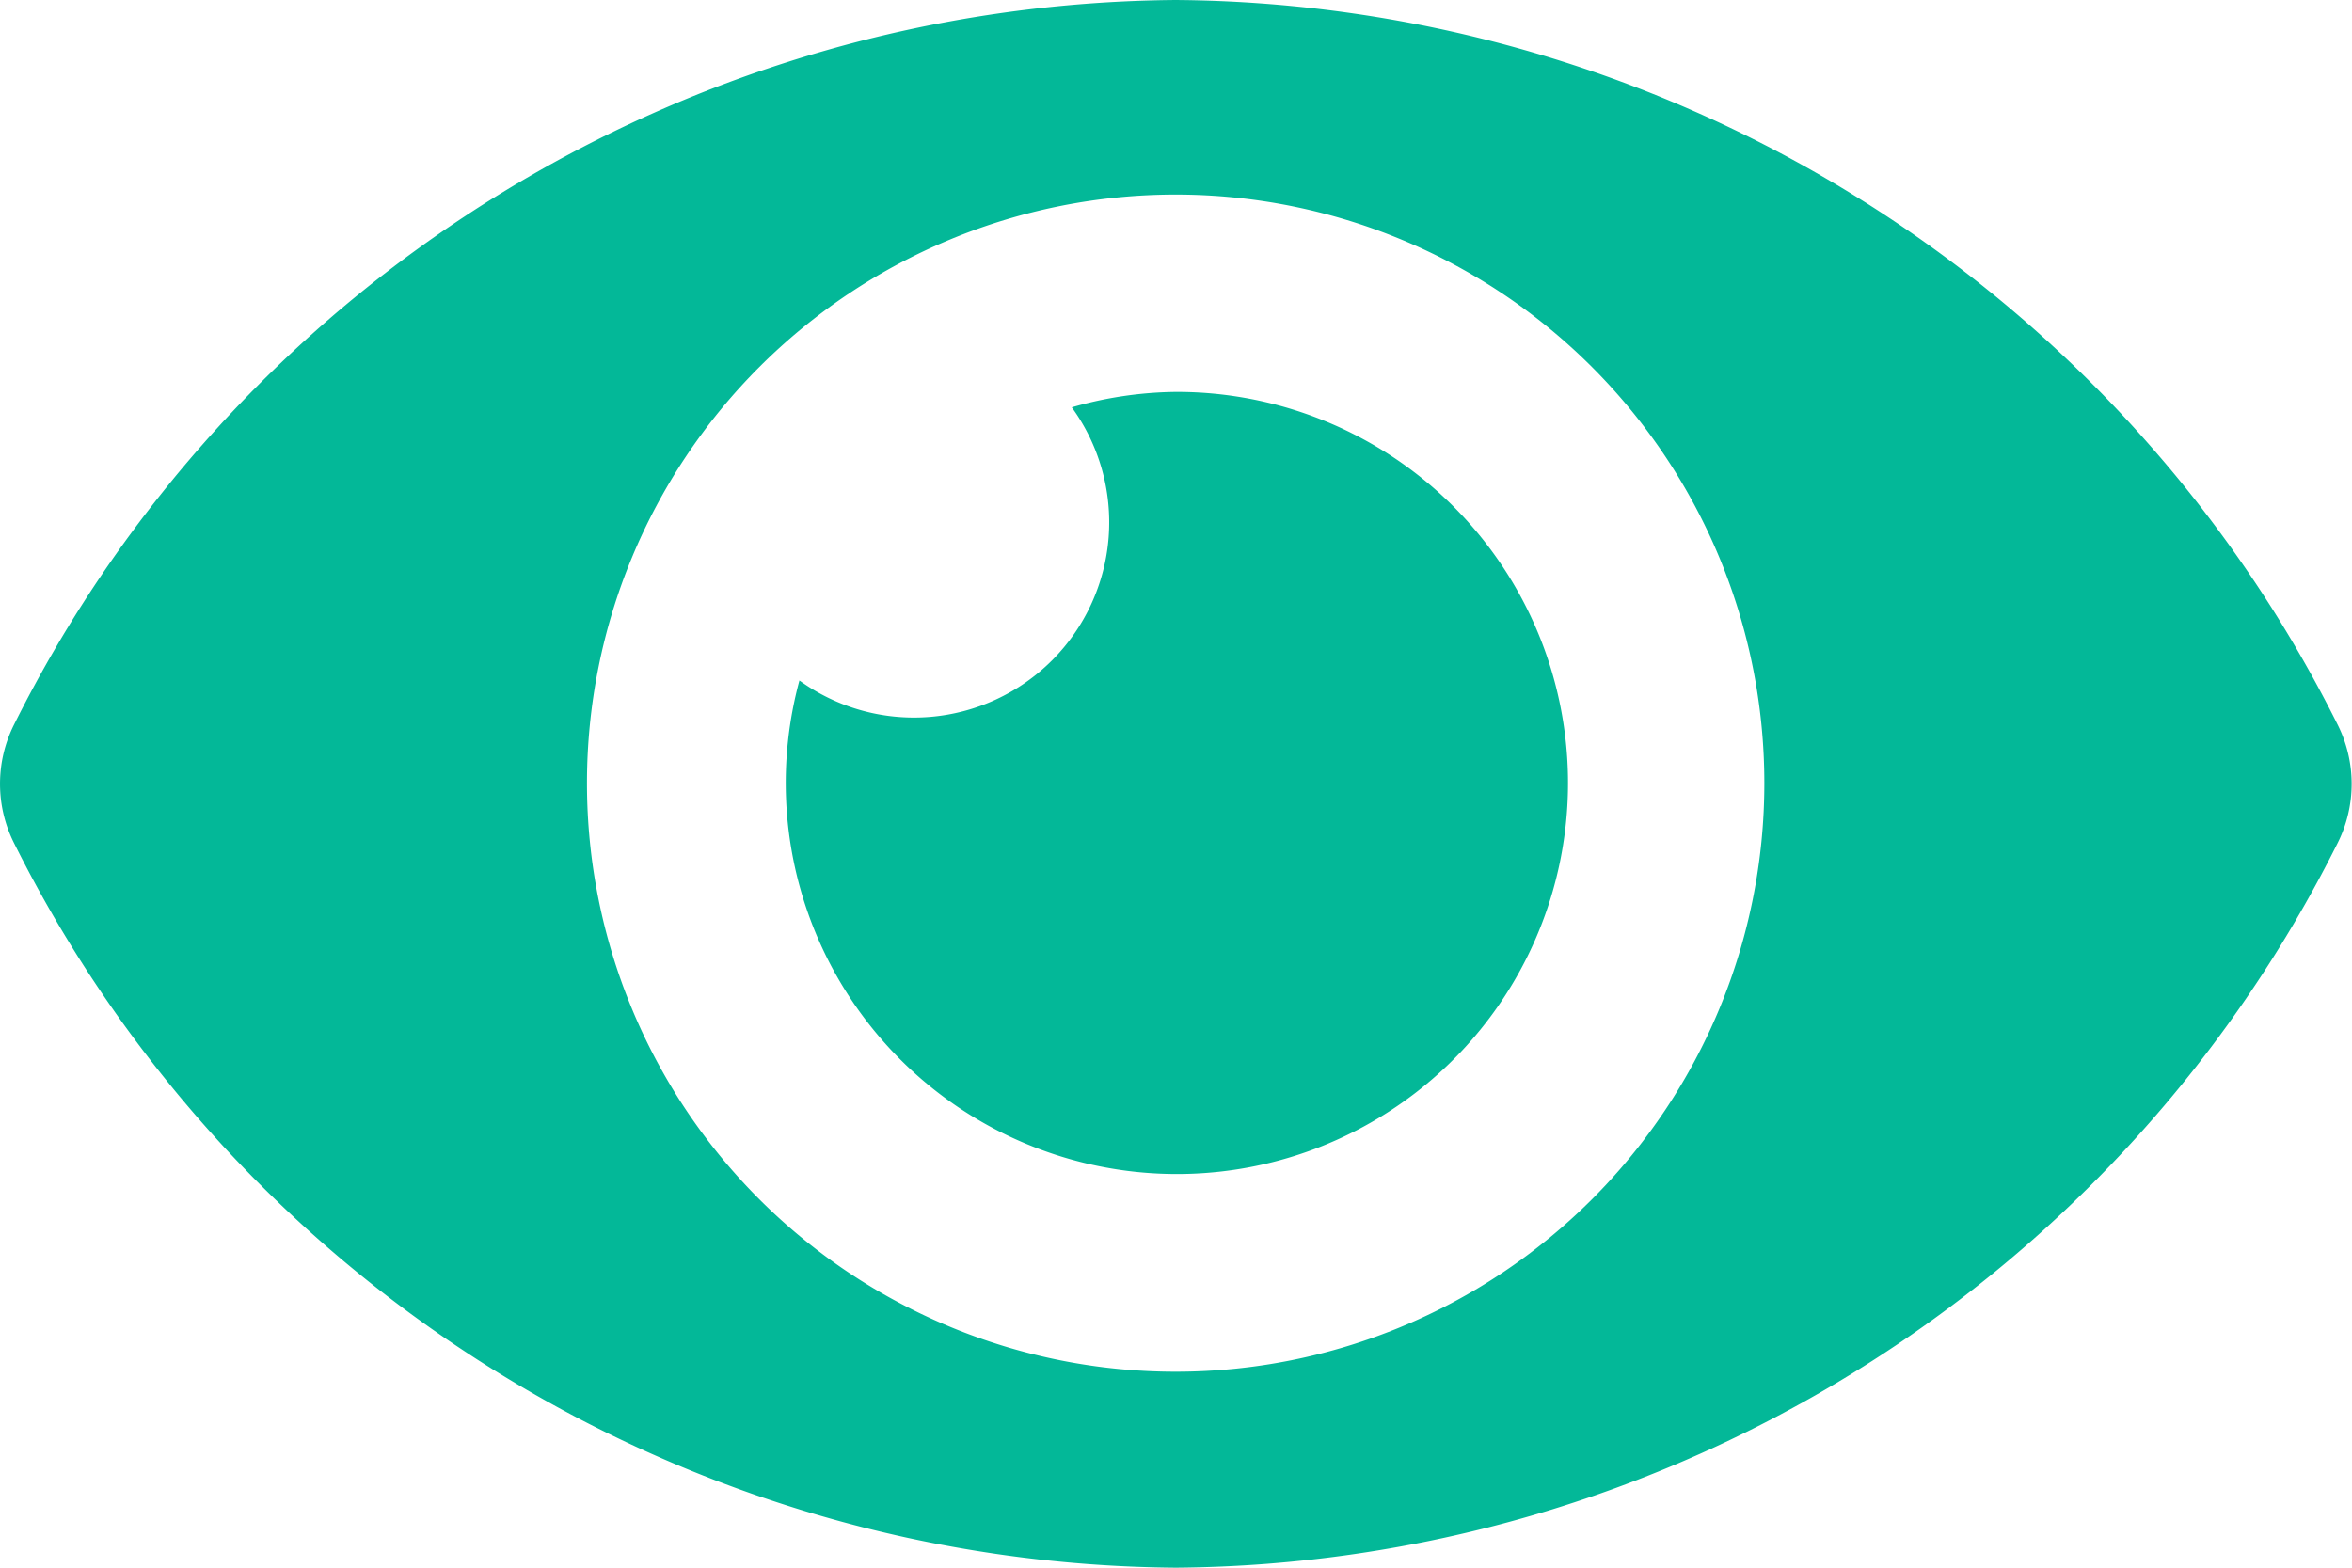 <svg xmlns="http://www.w3.org/2000/svg" width="13.584" height="9.056" viewBox="0 0 13.584 9.056">
  <defs>
    <style>
      .cls-1 {
        fill: #03b898;
      }
    </style>
  </defs>
  <path id="Eye" class="cls-1" d="M13.5,8.684A7.564,7.564,0,0,0,6.792,4.5,7.565,7.565,0,0,0,.082,8.684a.763.763,0,0,0,0,.688,7.564,7.564,0,0,0,6.71,4.184A7.565,7.565,0,0,0,13.5,9.372.763.763,0,0,0,13.5,8.684Zm-6.71,3.74a3.4,3.4,0,1,1,3.4-3.4A3.4,3.4,0,0,1,6.792,12.424Zm0-5.66a2.248,2.248,0,0,0-.6.089A1.128,1.128,0,0,1,4.617,8.431,2.259,2.259,0,1,0,6.792,6.764Z" transform="translate(0 -4.5)"/>
</svg>
